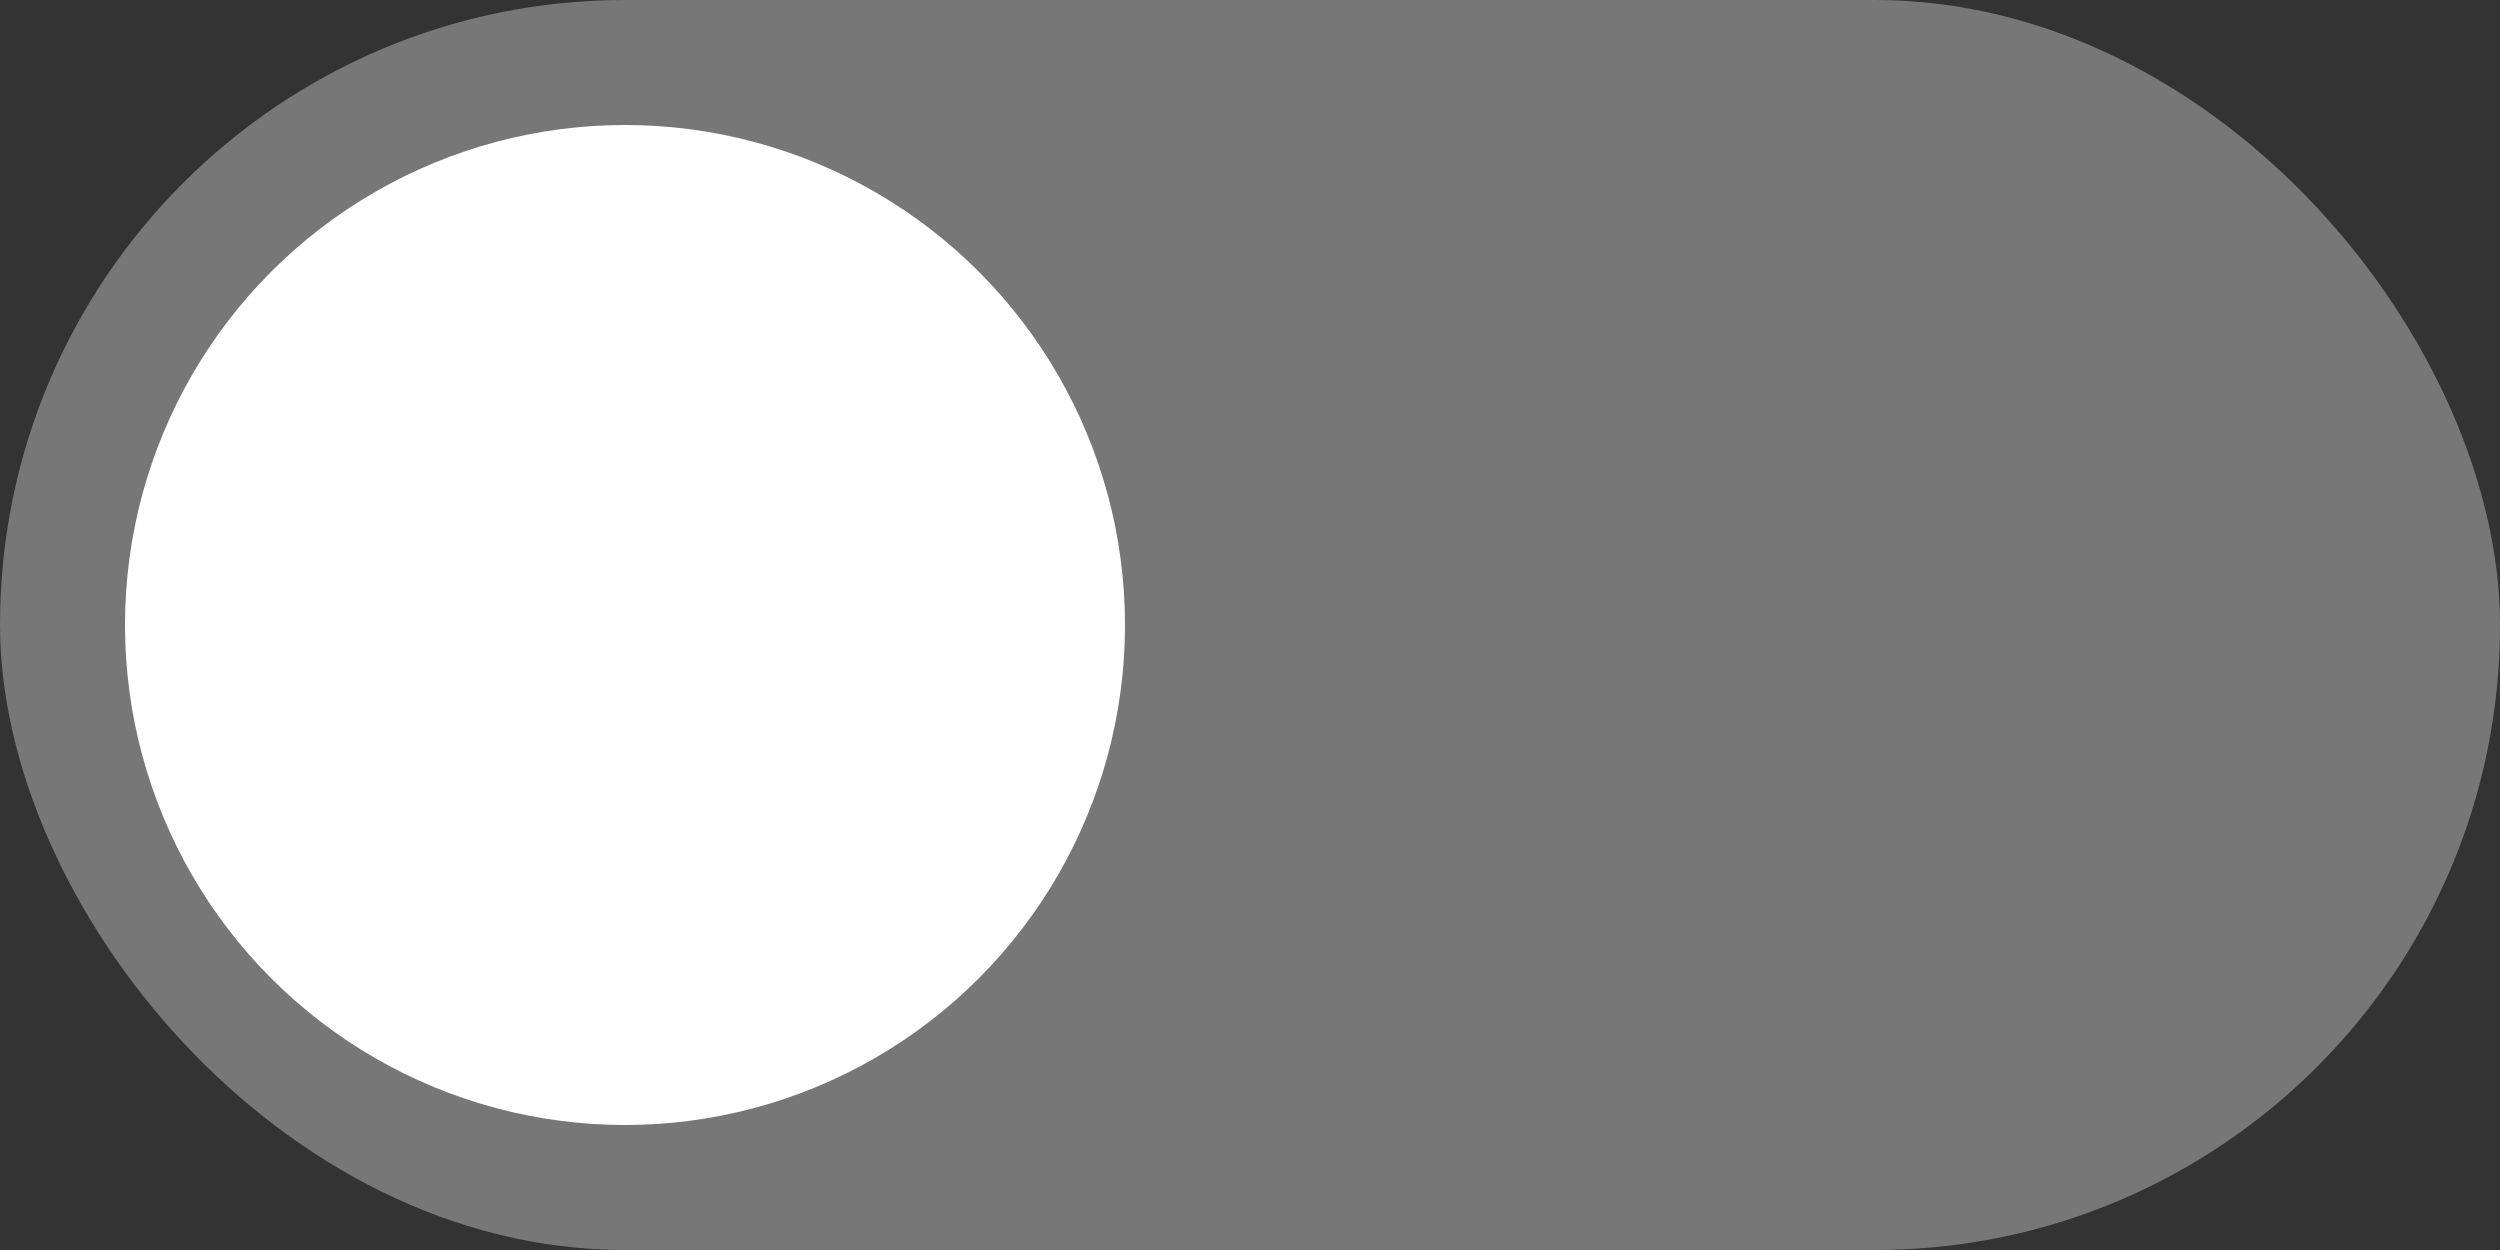 <svg width="60" height="30" viewBox="0 0 60 30" xmlns="http://www.w3.org/2000/svg">
  <rect x="0" y="0" width="60" height="30" fill="#333333" stroke="none"/>
  <rect x="0" y="0" rx="15" ry="15" width="60" height="30" fill="#777"/>
  <circle cx="15" cy="15" r="12" fill="#ffffff"/>
</svg>
